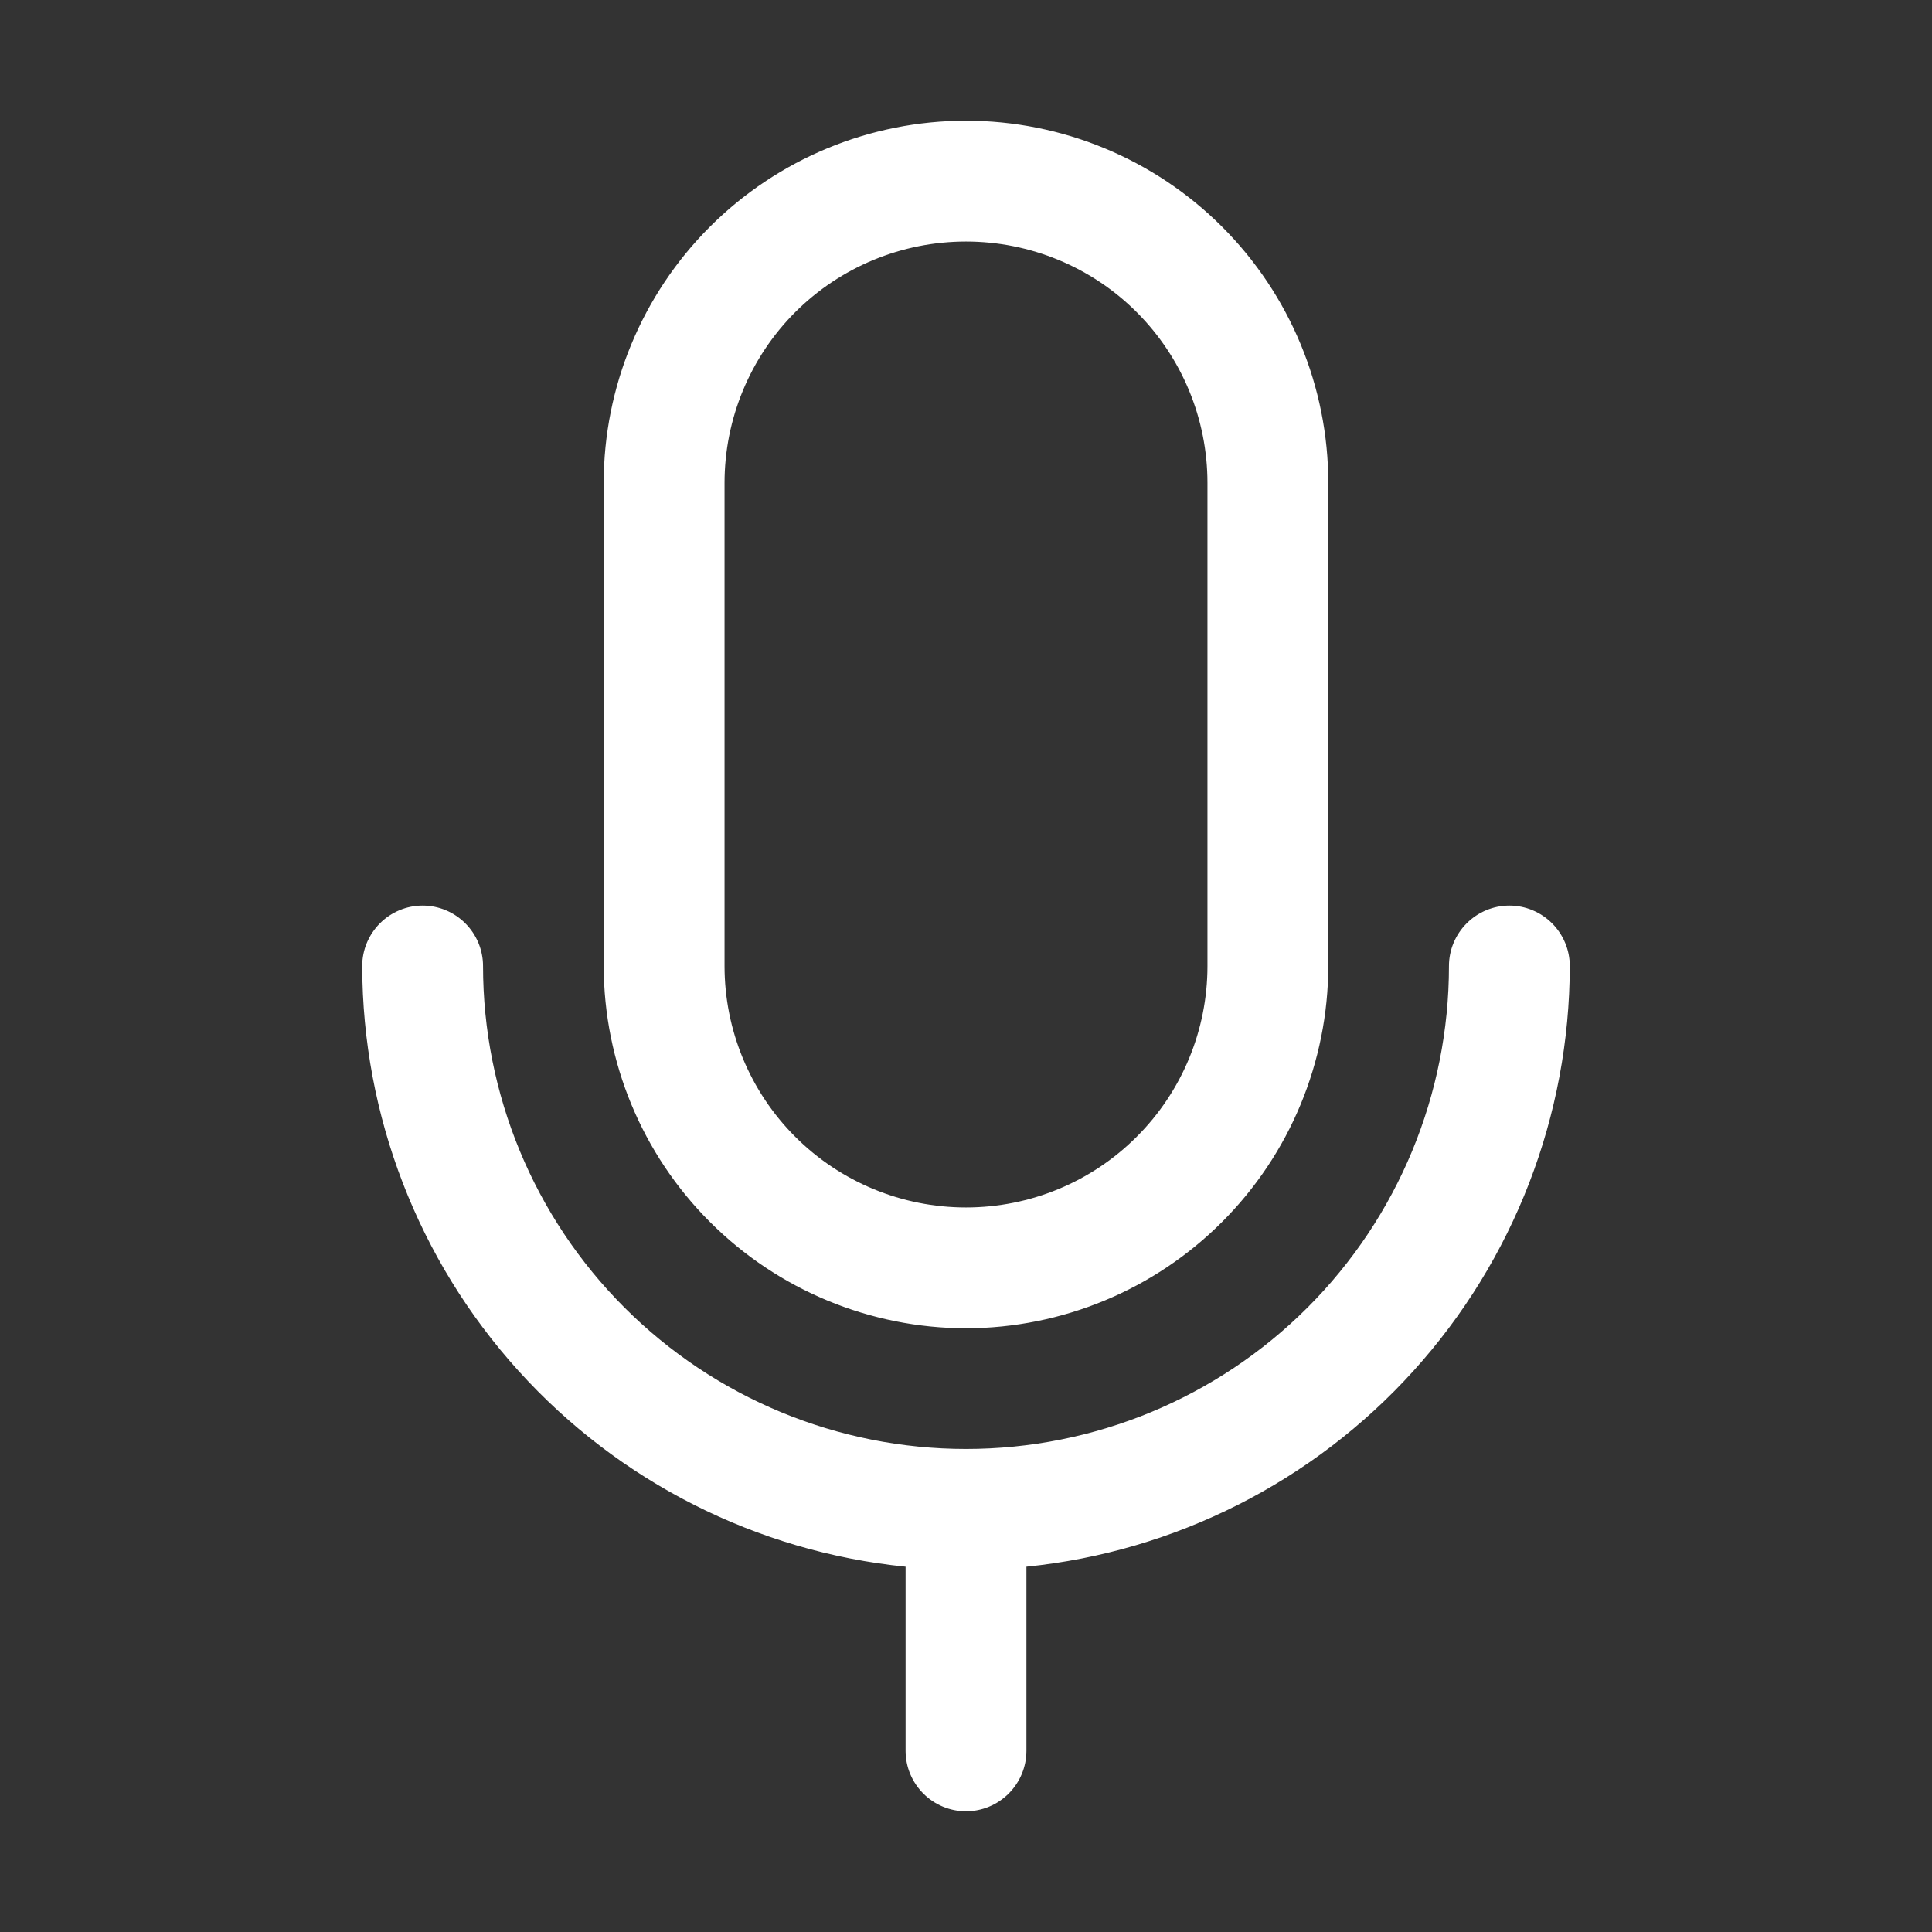 <svg width="24" height="24" viewBox="0 0 24 24" fill="none" xmlns="http://www.w3.org/2000/svg">
    <rect x="0" y="0" width="24" height="24" fill="#333333" stroke="none"/>
    <path d="M12.744 19.4L12.688 19.406V19.462V21.75C12.688 21.932 12.615 22.107 12.486 22.236C12.357 22.365 12.182 22.438 12 22.438C11.818 22.438 11.643 22.365 11.514 22.236C11.385 22.107 11.312 21.932 11.312 21.75V19.462V19.406L11.256 19.4C9.423 19.214 7.723 18.354 6.487 16.987C5.25 15.62 4.565 13.843 4.562 12L4.5 12H4.562C4.562 11.818 4.635 11.643 4.764 11.514C4.893 11.385 5.068 11.312 5.25 11.312C5.432 11.312 5.607 11.385 5.736 11.514C5.865 11.643 5.938 11.818 5.938 12C5.938 13.608 6.576 15.15 7.713 16.287C8.85 17.424 10.392 18.062 12 18.062C13.608 18.062 15.15 17.424 16.287 16.287C17.424 15.15 18.062 13.608 18.062 12C18.062 11.818 18.135 11.643 18.264 11.514C18.393 11.385 18.568 11.312 18.75 11.312C18.932 11.312 19.107 11.385 19.236 11.514C19.365 11.643 19.438 11.818 19.438 12C19.435 13.843 18.75 15.62 17.513 16.987C16.277 18.354 14.577 19.214 12.744 19.4ZM15.136 15.136C14.305 15.968 13.177 16.436 12 16.438C10.823 16.436 9.696 15.968 8.864 15.136C8.032 14.305 7.564 13.177 7.562 12V6C7.562 4.823 8.03 3.694 8.862 2.862C9.694 2.03 10.823 1.562 12 1.562C13.177 1.562 14.306 2.03 15.138 2.862C15.97 3.694 16.438 4.823 16.438 6V12C16.436 13.177 15.968 14.305 15.136 15.136ZM9.834 3.834C9.26 4.409 8.938 5.188 8.938 6V12C8.938 12.812 9.26 13.591 9.834 14.165C10.409 14.74 11.188 15.062 12 15.062C12.812 15.062 13.591 14.74 14.165 14.165C14.74 13.591 15.062 12.812 15.062 12V6C15.062 5.188 14.74 4.409 14.165 3.834C13.591 3.26 12.812 2.938 12 2.938C11.188 2.938 10.409 3.26 9.834 3.834Z" fill="white" stroke="white" stroke-width="0.125"/>
</svg>
